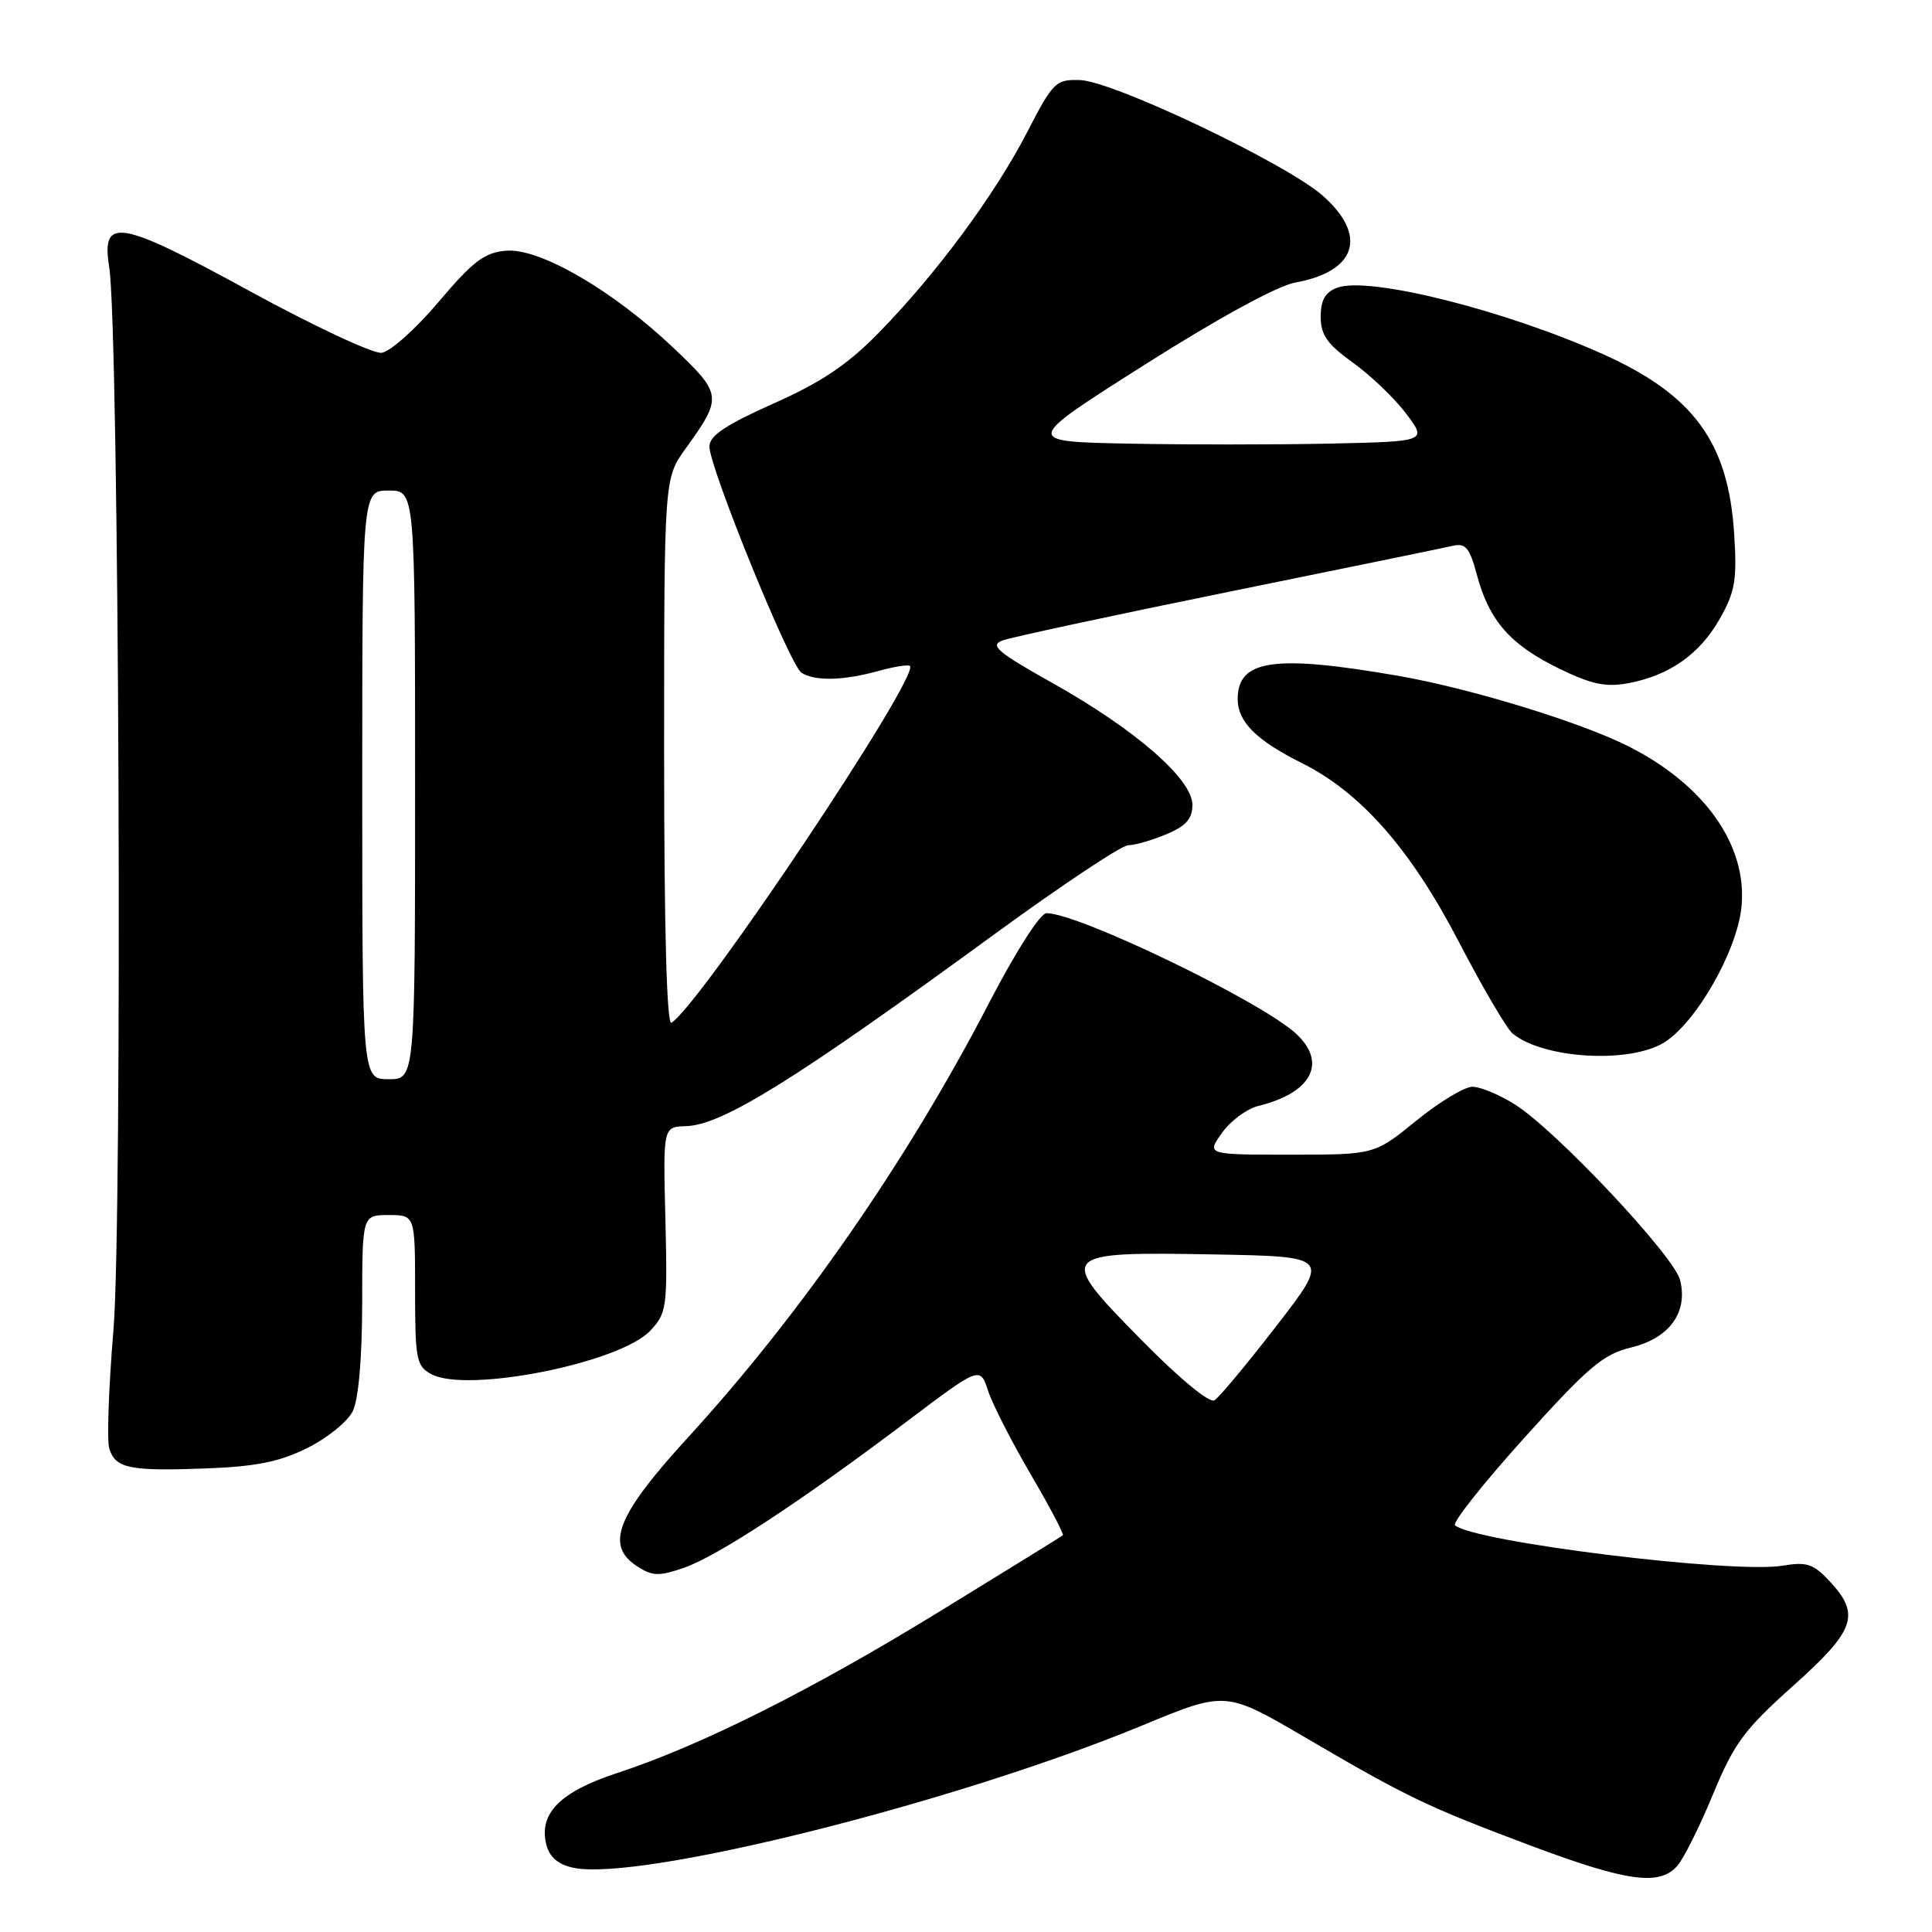 <?xml version="1.0" encoding="UTF-8" standalone="no"?>
<!DOCTYPE svg PUBLIC "-//W3C//DTD SVG 1.1//EN" "http://www.w3.org/Graphics/SVG/1.1/DTD/svg11.dtd" >
<svg xmlns="http://www.w3.org/2000/svg" xmlns:xlink="http://www.w3.org/1999/xlink" version="1.1" viewBox="0 0 256 256">
 <g >
 <path fill="currentColor"
d=" M 222.24 247.25 C 223.09 246.29 225.22 242.02 226.98 237.76 C 229.77 231.01 231.12 229.18 237.59 223.39 C 245.83 216.02 246.55 213.96 242.47 209.56 C 240.30 207.22 239.42 206.92 236.22 207.46 C 229.72 208.56 195.33 204.32 192.80 202.11 C 192.41 201.77 196.53 196.57 201.96 190.54 C 210.44 181.13 212.43 179.44 216.13 178.55 C 221.22 177.31 223.69 173.90 222.62 169.61 C 221.81 166.41 206.24 149.84 200.77 146.37 C 198.72 145.07 196.17 144.00 195.11 144.00 C 194.05 144.00 190.70 146.03 187.66 148.50 C 182.13 153.00 182.13 153.00 171.00 153.00 C 159.86 153.00 159.86 153.00 161.92 150.11 C 163.05 148.52 165.22 146.92 166.74 146.54 C 173.80 144.81 175.89 140.84 171.76 136.99 C 167.19 132.73 142.91 121.00 138.67 121.00 C 137.83 121.00 134.59 126.08 130.98 133.04 C 120.26 153.72 106.08 174.17 91.17 190.46 C 81.72 200.79 80.15 204.74 84.38 207.51 C 86.44 208.86 87.28 208.89 90.63 207.74 C 95.06 206.21 106.15 198.93 120.18 188.34 C 129.86 181.04 129.86 181.04 130.93 184.30 C 131.52 186.09 134.07 191.07 136.58 195.37 C 139.10 199.66 141.01 203.30 140.83 203.44 C 140.65 203.59 133.30 208.13 124.50 213.53 C 107.52 223.96 92.85 231.31 81.71 234.96 C 74.21 237.42 71.36 240.31 72.39 244.41 C 72.80 246.06 73.94 247.05 75.93 247.48 C 84.59 249.39 126.63 238.87 151.46 228.59 C 162.41 224.06 162.41 224.06 172.96 230.23 C 186.50 238.16 189.14 239.42 203.00 244.62 C 215.59 249.33 219.88 249.92 222.24 247.25 Z  M 40.70 191.88 C 43.34 190.57 46.06 188.38 46.74 187.00 C 47.50 185.45 47.98 180.03 47.99 172.75 C 48.00 161.00 48.00 161.00 51.50 161.00 C 55.00 161.00 55.00 161.00 55.00 170.96 C 55.00 180.15 55.17 181.02 57.16 182.09 C 61.91 184.63 82.14 180.61 86.17 176.32 C 88.35 174.00 88.45 173.25 88.17 161.59 C 87.86 149.31 87.86 149.31 90.89 149.22 C 95.70 149.09 105.30 143.12 131.71 123.83 C 140.62 117.33 148.62 112.00 149.49 112.00 C 150.36 112.00 152.62 111.35 154.53 110.55 C 157.16 109.45 158.00 108.50 158.00 106.64 C 158.00 103.25 150.47 96.69 139.54 90.55 C 132.12 86.39 131.09 85.51 132.85 84.86 C 133.99 84.44 147.43 81.55 162.71 78.44 C 177.99 75.33 191.41 72.58 192.52 72.32 C 194.20 71.93 194.75 72.60 195.71 76.22 C 197.32 82.23 200.11 85.42 206.51 88.55 C 210.86 90.68 212.75 91.08 215.74 90.53 C 221.22 89.51 225.26 86.66 227.91 81.94 C 229.93 78.36 230.18 76.80 229.78 70.64 C 229.00 58.61 224.41 52.34 212.50 46.97 C 199.48 41.11 181.38 36.57 177.20 38.12 C 175.60 38.71 175.00 39.76 175.00 41.96 C 175.00 44.38 175.86 45.60 179.25 48.04 C 181.59 49.71 184.76 52.75 186.31 54.79 C 189.11 58.50 189.11 58.50 176.12 58.78 C 168.97 58.93 156.93 58.93 149.38 58.78 C 135.63 58.50 135.63 58.50 151.69 48.32 C 161.45 42.13 169.26 37.87 171.62 37.44 C 179.76 35.98 181.26 31.20 175.25 25.91 C 170.38 21.64 147.51 10.75 143.11 10.61 C 139.89 10.51 139.54 10.86 136.11 17.50 C 131.83 25.81 124.03 36.34 116.43 44.10 C 112.31 48.32 108.84 50.65 102.47 53.48 C 96.15 56.30 94.00 57.74 94.00 59.16 C 94.00 61.94 104.67 88.18 106.20 89.14 C 107.98 90.28 111.76 90.19 116.34 88.92 C 118.46 88.33 120.36 88.03 120.57 88.24 C 121.92 89.58 92.79 133.16 88.97 135.52 C 88.35 135.90 88.00 123.10 88.00 99.76 C 88.00 63.39 88.00 63.39 90.84 59.45 C 95.77 52.61 95.72 52.24 89.20 46.06 C 81.15 38.44 71.52 32.85 67.06 33.22 C 64.20 33.45 62.68 34.61 58.12 40.00 C 55.10 43.58 51.70 46.61 50.56 46.75 C 49.43 46.88 41.60 43.22 33.16 38.61 C 15.71 29.07 13.40 28.68 14.47 35.39 C 15.78 43.54 16.25 161.86 15.03 176.26 C 14.40 183.83 14.15 190.89 14.48 191.95 C 15.32 194.57 17.11 194.95 27.20 194.58 C 33.91 194.33 37.01 193.71 40.70 191.88 Z  M 220.50 138.14 C 224.77 135.49 230.20 125.96 230.76 120.13 C 231.54 112.05 225.94 104.07 215.92 98.96 C 209.61 95.74 194.85 91.21 185.26 89.55 C 168.84 86.70 164.00 87.40 164.00 92.62 C 164.00 95.64 166.45 98.09 172.50 101.11 C 180.33 105.02 186.93 112.53 193.30 124.79 C 196.43 130.82 199.64 136.29 200.43 136.95 C 204.47 140.29 215.92 140.97 220.50 138.14 Z  M 151.25 177.56 C 139.93 166.06 140.12 165.85 160.93 166.22 C 176.24 166.50 176.24 166.50 169.15 175.67 C 165.25 180.72 161.55 185.16 160.92 185.55 C 160.26 185.96 156.26 182.65 151.25 177.56 Z  M 48.00 104.00 C 48.00 65.00 48.00 65.00 51.50 65.00 C 55.00 65.00 55.00 65.00 55.00 104.00 C 55.00 143.00 55.00 143.00 51.50 143.00 C 48.00 143.00 48.00 143.00 48.00 104.00 Z "/>
</g>
</svg>